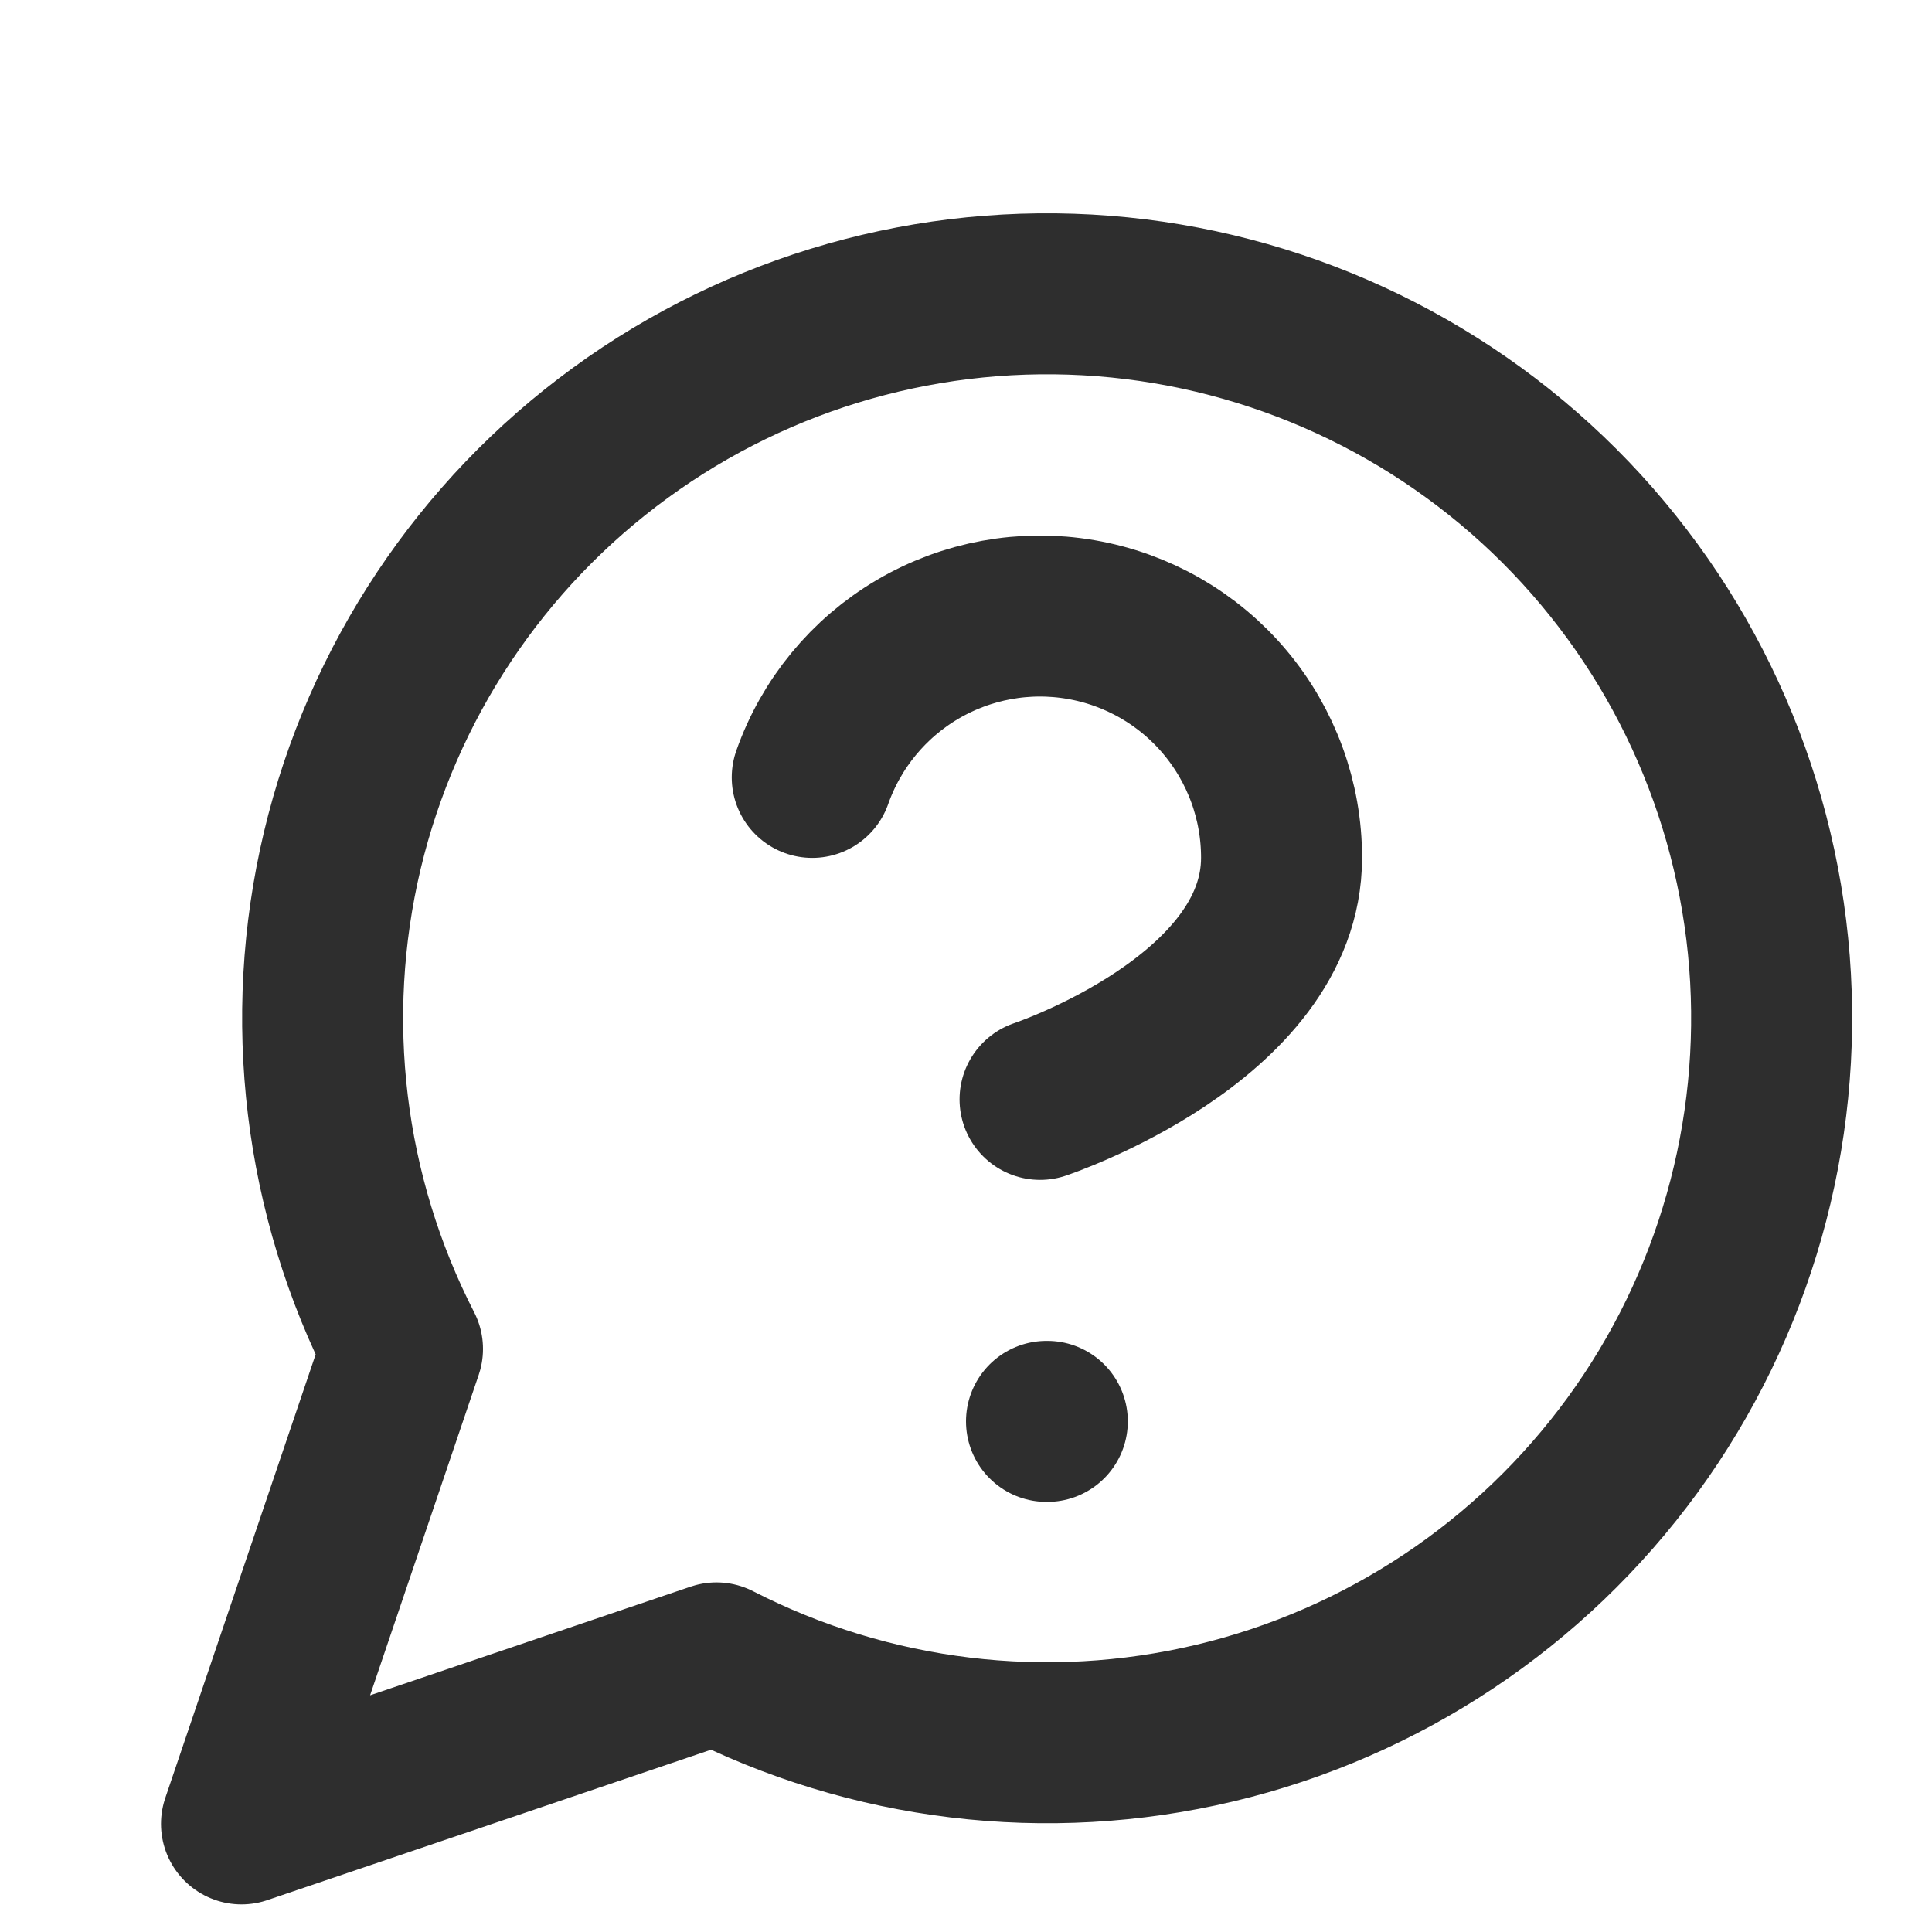 <svg width="24" height="24" viewBox="0 0 24 24" fill="none" xmlns="http://www.w3.org/2000/svg">
<path d="M10.09 9.657C10.325 8.989 10.789 8.425 11.4 8.066C12.011 7.707 12.729 7.576 13.427 7.696C14.126 7.816 14.759 8.179 15.215 8.721C15.671 9.263 15.921 9.949 15.92 10.657C15.92 12.657 12.92 13.657 12.92 13.657M13 17.657H13.01M8.9 20.657C10.809 21.636 13.004 21.901 15.091 21.405C17.178 20.909 19.019 19.683 20.282 17.95C21.545 16.216 22.147 14.088 21.981 11.949C21.814 9.811 20.889 7.802 19.372 6.285C17.855 4.769 15.846 3.844 13.708 3.677C11.569 3.51 9.441 4.112 7.708 5.376C5.974 6.639 4.749 8.48 4.252 10.566C3.756 12.653 4.021 14.849 5 16.757L3 22.657L8.9 20.657Z" stroke="#2E2E2E" stroke-width="2" stroke-linecap="round" stroke-linejoin="round"/>
</svg>
